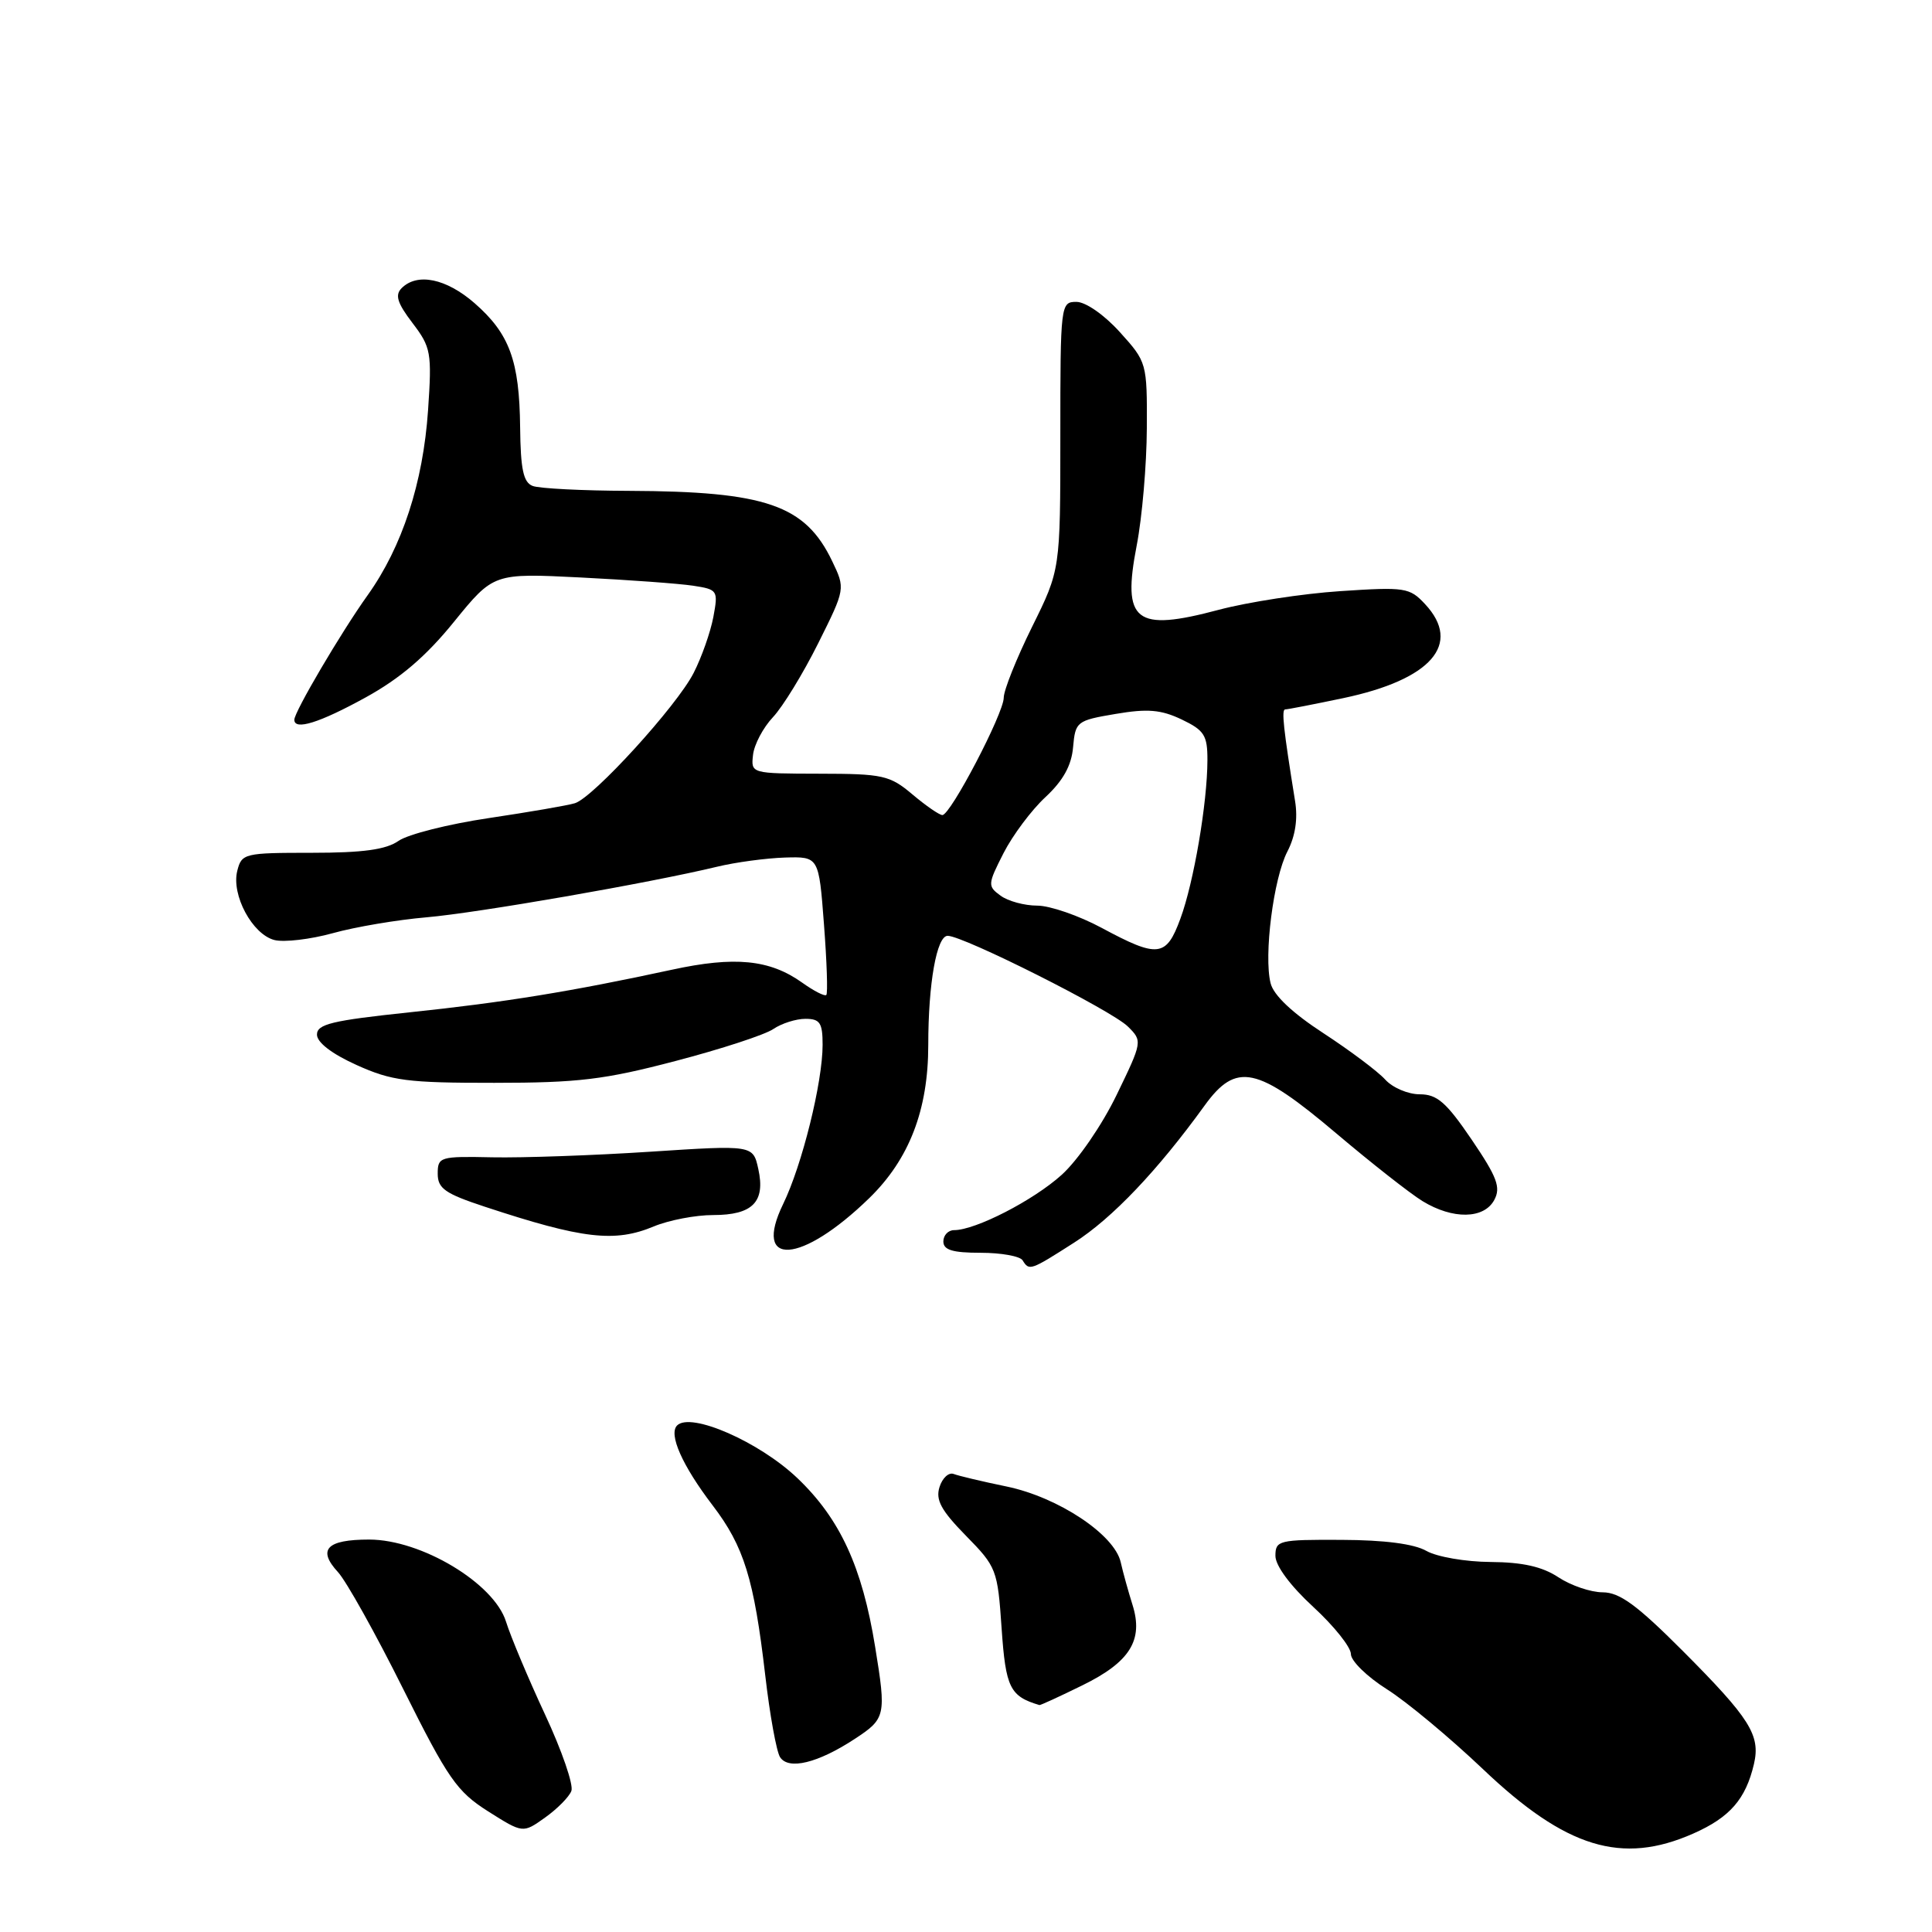 <?xml version="1.0" encoding="UTF-8" standalone="no"?>
<!DOCTYPE svg PUBLIC "-//W3C//DTD SVG 1.1//EN" "http://www.w3.org/Graphics/SVG/1.1/DTD/svg11.dtd" >
<svg xmlns="http://www.w3.org/2000/svg" xmlns:xlink="http://www.w3.org/1999/xlink" version="1.1" viewBox="0 0 256 256">
 <g >
 <path fill="currentColor"
d=" M 224.38 242.95 C 229.22 240.81 231.32 238.40 232.41 233.73 C 233.29 229.92 231.89 227.70 222.97 218.75 C 216.92 212.69 214.62 211.00 212.37 210.99 C 210.79 210.99 208.15 210.09 206.50 209.00 C 204.37 207.59 201.76 207.00 197.50 206.97 C 194.20 206.95 190.38 206.29 189.00 205.50 C 187.37 204.57 183.44 204.06 177.75 204.04 C 169.44 204.00 169.00 204.11 169.00 206.16 C 169.00 207.46 170.97 210.12 174.00 212.91 C 176.75 215.44 179.00 218.25 179.00 219.17 C 179.00 220.08 181.14 222.17 183.75 223.82 C 186.36 225.46 192.10 230.24 196.50 234.42 C 207.49 244.88 214.90 247.15 224.38 242.95 Z  M 75.71 237.31 C 76.02 236.51 74.45 231.96 72.22 227.18 C 70.00 222.41 67.67 216.87 67.05 214.88 C 65.47 209.79 55.82 204.00 48.91 204.00 C 43.28 204.00 42.02 205.32 44.79 208.32 C 45.89 209.52 49.78 216.48 53.42 223.79 C 59.37 235.71 60.53 237.38 64.67 240.01 C 69.29 242.93 69.29 242.93 72.22 240.84 C 73.84 239.69 75.41 238.10 75.71 237.31 Z  M 113.25 230.42 C 117.36 227.73 117.45 227.35 115.96 218.21 C 114.25 207.63 111.31 201.25 105.67 195.87 C 100.62 191.05 91.53 187.07 89.72 188.88 C 88.56 190.04 90.40 194.19 94.42 199.46 C 98.59 204.92 99.91 209.21 101.40 222.00 C 102.00 227.22 102.89 232.10 103.36 232.83 C 104.48 234.57 108.37 233.62 113.25 230.42 Z  M 143.39 223.33 C 149.73 220.23 151.54 217.33 150.06 212.64 C 149.52 210.92 148.81 208.38 148.50 207.00 C 147.67 203.33 140.22 198.39 133.38 196.97 C 130.17 196.31 127.02 195.56 126.37 195.31 C 125.71 195.06 124.87 195.84 124.49 197.04 C 123.95 198.75 124.70 200.13 127.98 203.48 C 132.05 207.62 132.19 207.99 132.72 215.78 C 133.26 223.64 133.82 224.77 137.73 225.93 C 137.85 225.97 140.40 224.80 143.39 223.33 Z  M 142.35 164.64 C 147.38 161.42 153.37 155.13 159.61 146.50 C 163.81 140.69 166.55 141.28 177.10 150.21 C 181.72 154.12 186.85 158.15 188.50 159.16 C 192.51 161.61 196.64 161.54 198.00 159.00 C 198.89 157.34 198.38 155.98 195.00 151.00 C 191.64 146.06 190.43 145.00 188.12 145.00 C 186.57 145.00 184.51 144.12 183.54 143.04 C 182.56 141.96 178.89 139.21 175.37 136.91 C 171.25 134.23 168.75 131.87 168.36 130.28 C 167.44 126.62 168.74 116.40 170.58 112.84 C 171.64 110.80 171.99 108.49 171.60 106.12 C 170.05 96.50 169.78 94.00 170.30 94.00 C 170.62 94.00 174.06 93.33 177.97 92.51 C 189.66 90.05 193.76 85.34 188.83 80.05 C 186.78 77.85 186.19 77.76 177.58 78.33 C 172.59 78.66 165.35 79.78 161.50 80.80 C 150.40 83.76 148.66 82.39 150.62 72.27 C 151.34 68.55 151.94 61.56 151.96 56.75 C 152.00 48.09 151.97 47.97 148.38 44.00 C 146.31 41.71 143.85 40.00 142.63 40.00 C 140.54 40.00 140.50 40.30 140.50 57.75 C 140.50 75.50 140.50 75.50 136.75 83.07 C 134.69 87.24 133.00 91.46 133.00 92.45 C 133.00 94.52 125.95 108.00 124.87 108.00 C 124.47 108.00 122.69 106.77 120.91 105.27 C 117.90 102.73 117.00 102.53 108.58 102.52 C 99.52 102.50 99.50 102.50 99.78 100.03 C 99.93 98.66 101.12 96.41 102.42 95.03 C 103.73 93.64 106.42 89.24 108.41 85.25 C 112.02 78.01 112.02 78.01 110.26 74.34 C 106.69 66.91 101.49 65.11 83.33 65.04 C 77.19 65.02 71.45 64.73 70.58 64.39 C 69.35 63.92 68.98 62.19 68.92 56.64 C 68.83 47.79 67.51 44.21 62.87 40.16 C 59.12 36.90 55.29 36.11 53.22 38.18 C 52.31 39.09 52.64 40.15 54.65 42.79 C 57.11 46.02 57.24 46.70 56.72 54.36 C 56.06 63.98 53.30 72.44 48.72 78.86 C 45.20 83.78 39.00 94.32 39.00 95.37 C 39.00 96.82 42.33 95.78 48.42 92.43 C 53.02 89.90 56.44 86.98 60.15 82.40 C 65.40 75.94 65.40 75.94 76.95 76.52 C 83.30 76.84 90.01 77.33 91.85 77.61 C 95.10 78.11 95.18 78.23 94.52 81.77 C 94.14 83.77 92.97 87.10 91.91 89.17 C 89.68 93.55 78.63 105.67 76.18 106.43 C 75.25 106.72 70.13 107.60 64.78 108.40 C 59.44 109.19 54.05 110.55 52.81 111.42 C 51.15 112.58 48.11 113.00 41.30 113.00 C 32.37 113.00 32.02 113.08 31.44 115.39 C 30.63 118.60 33.45 123.82 36.37 124.56 C 37.65 124.88 41.13 124.47 44.10 123.65 C 47.07 122.82 52.65 121.88 56.50 121.55 C 63.33 120.96 86.02 117.01 95.00 114.85 C 97.47 114.25 101.53 113.71 104.00 113.63 C 108.50 113.50 108.50 113.50 109.18 122.48 C 109.56 127.42 109.70 131.64 109.49 131.84 C 109.28 132.05 107.84 131.31 106.27 130.19 C 101.98 127.14 97.36 126.68 89.00 128.50 C 75.74 131.37 66.78 132.83 54.25 134.14 C 44.01 135.22 42.00 135.70 42.00 137.09 C 42.00 138.13 43.97 139.64 47.25 141.12 C 51.90 143.22 53.97 143.49 65.50 143.48 C 76.62 143.48 80.09 143.06 89.50 140.59 C 95.55 139.01 101.39 137.10 102.47 136.35 C 103.56 135.61 105.47 135.00 106.72 135.00 C 108.65 135.00 109.00 135.53 109.00 138.44 C 109.00 143.41 106.29 154.36 103.77 159.54 C 99.68 167.96 106.17 167.52 115.18 158.76 C 120.48 153.60 123.00 147.07 123.00 138.46 C 123.00 130.28 124.12 124.00 125.57 124.00 C 127.66 124.00 147.31 133.89 149.45 136.02 C 151.39 137.94 151.38 138.02 147.96 145.08 C 146.03 149.07 142.82 153.74 140.68 155.67 C 136.93 159.06 129.26 163.00 126.42 163.00 C 125.64 163.00 125.00 163.68 125.00 164.50 C 125.00 165.63 126.22 166.00 129.94 166.00 C 132.66 166.00 135.16 166.45 135.50 167.00 C 136.38 168.42 136.52 168.37 142.35 164.64 Z  M 86.65 162.50 C 88.63 161.68 92.16 161.00 94.50 161.00 C 99.73 161.00 101.44 159.26 100.48 154.90 C 99.78 151.72 99.78 151.72 86.14 152.61 C 78.64 153.10 69.24 153.43 65.25 153.35 C 58.29 153.20 58.00 153.29 58.00 155.52 C 58.00 157.48 58.97 158.16 64.25 159.90 C 77.22 164.18 81.46 164.67 86.65 162.50 Z  M 146.00 122.96 C 142.97 121.33 139.12 120.00 137.44 120.00 C 135.76 120.00 133.57 119.41 132.58 118.68 C 130.85 117.42 130.87 117.18 132.97 113.05 C 134.18 110.68 136.68 107.33 138.53 105.62 C 140.87 103.44 141.98 101.44 142.19 99.00 C 142.49 95.61 142.67 95.47 147.82 94.60 C 152.06 93.88 153.83 94.03 156.57 95.33 C 159.58 96.77 160.00 97.43 159.99 100.73 C 159.98 106.38 158.18 116.95 156.40 121.75 C 154.53 126.84 153.44 126.96 146.00 122.96 Z "/>
</g>
</svg>